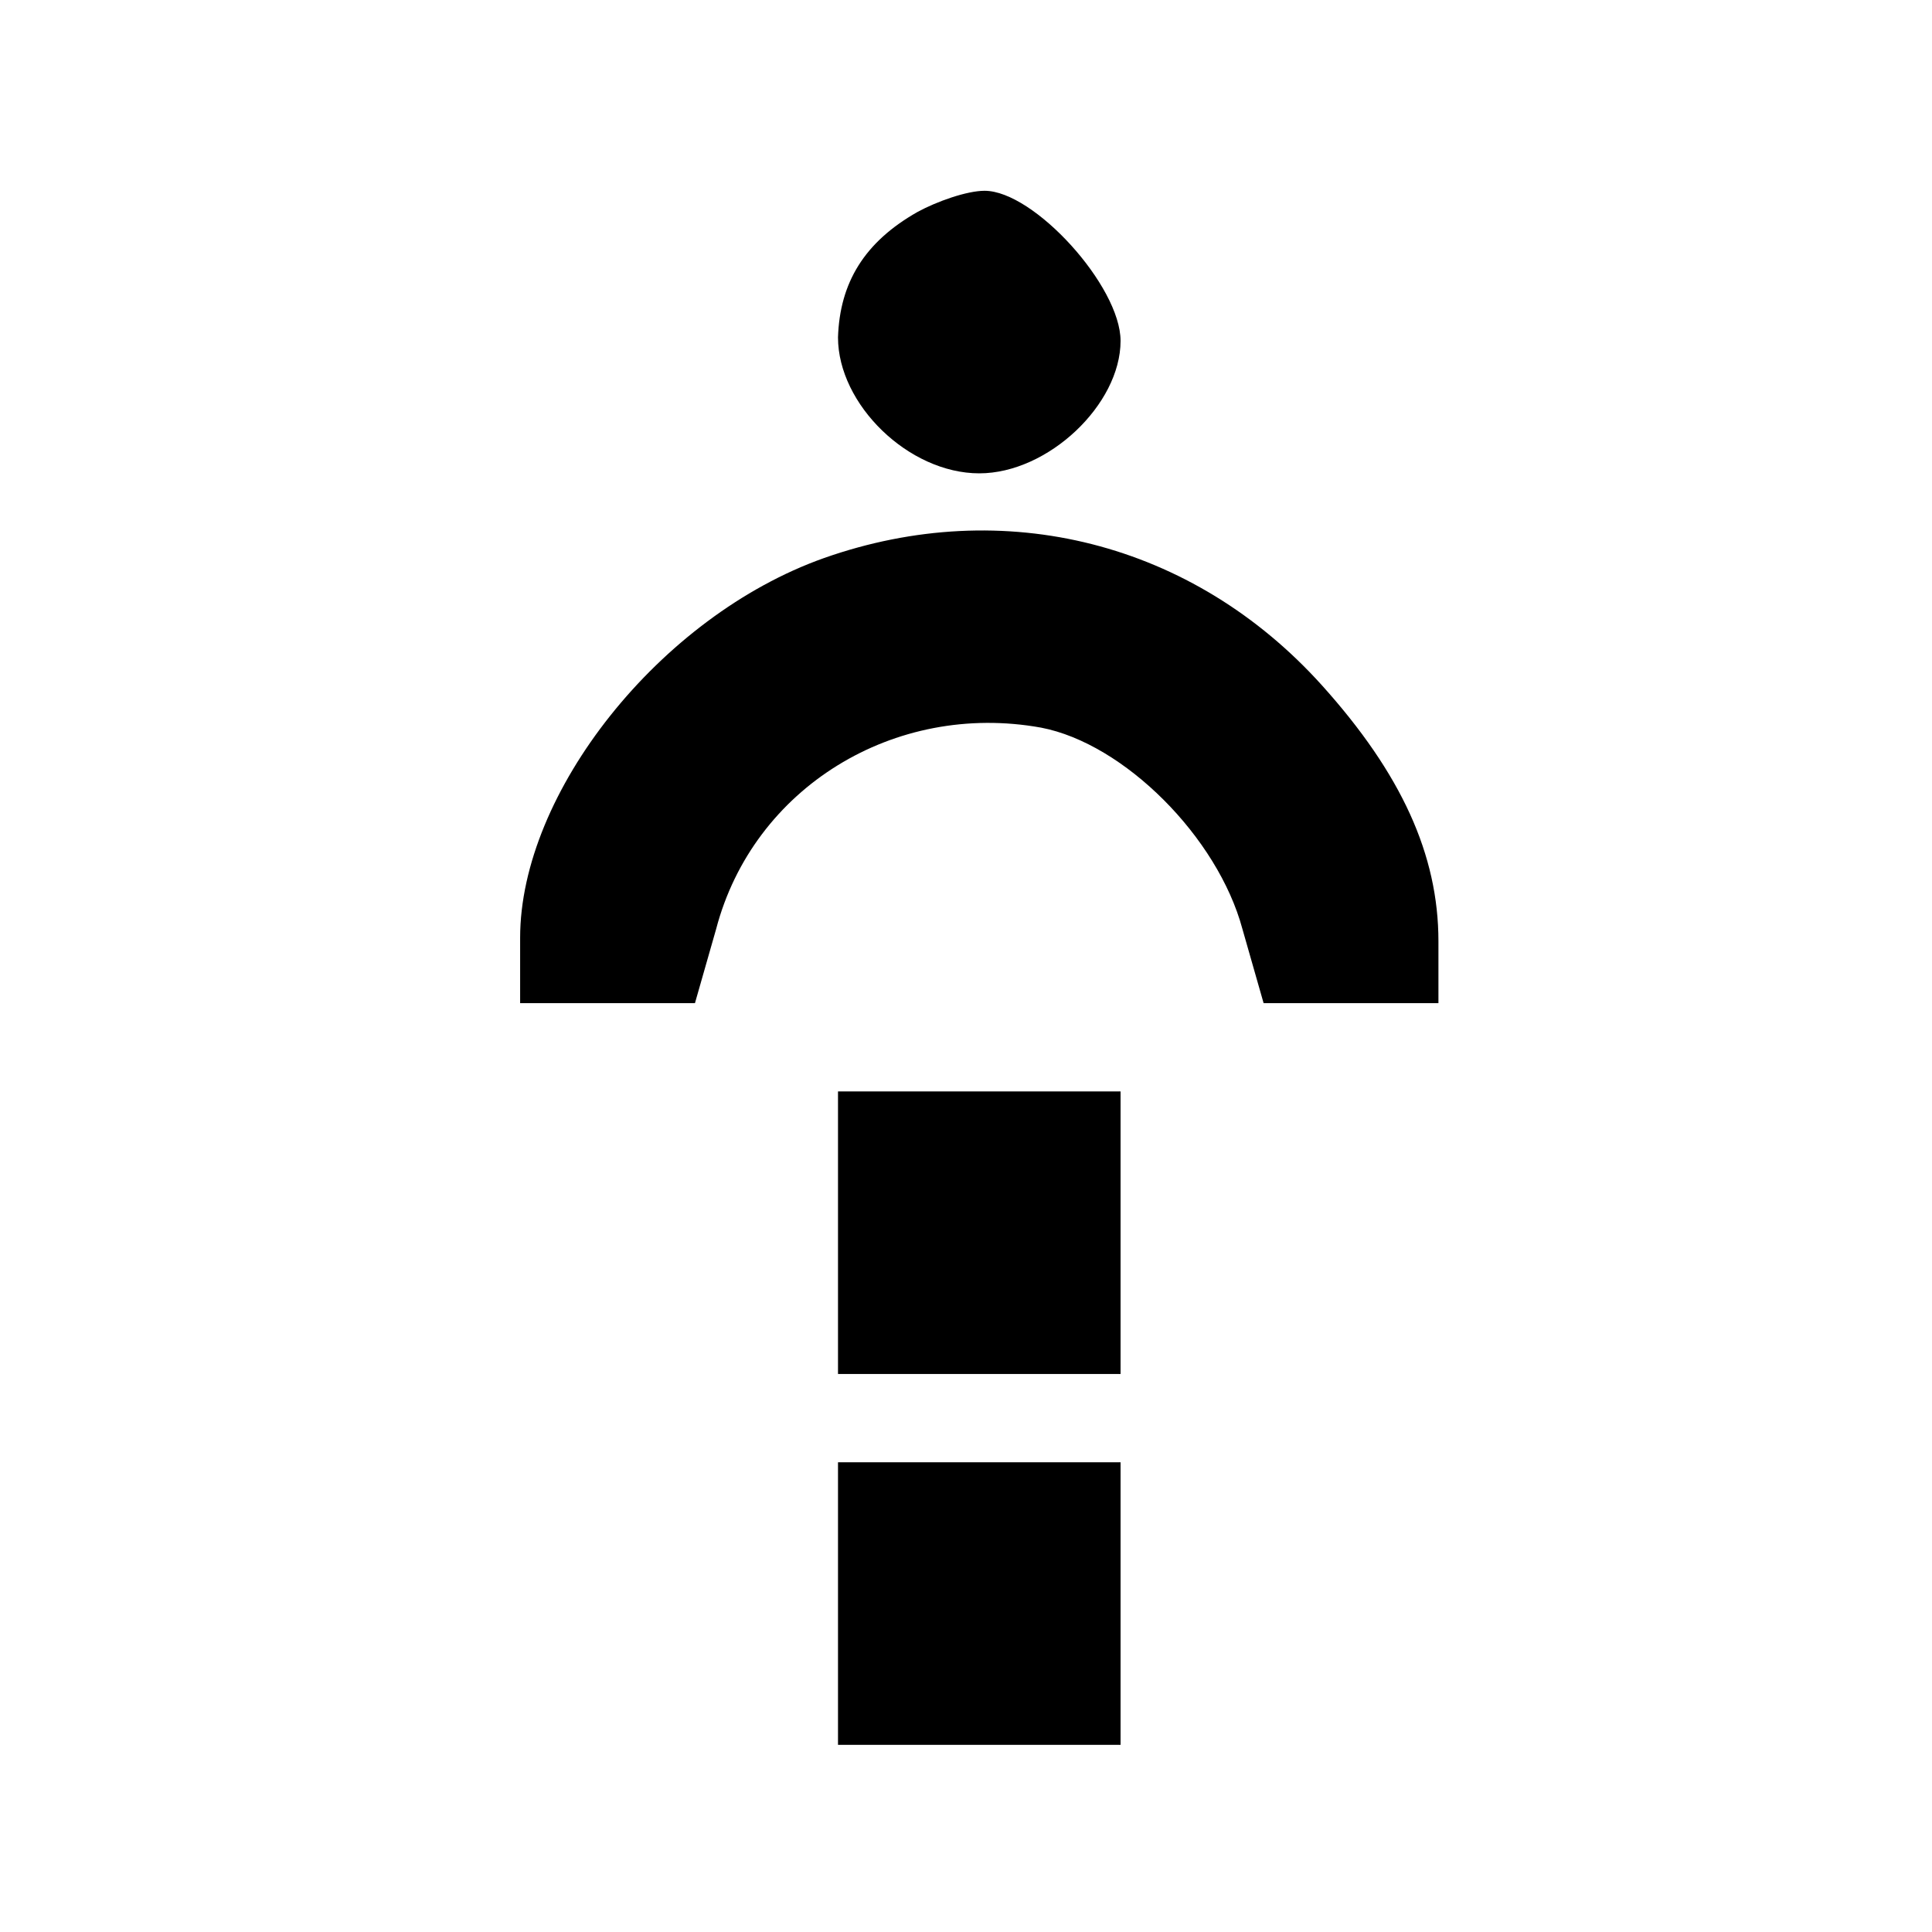 <?xml version="1.0" standalone="no"?>
<!DOCTYPE svg PUBLIC "-//W3C//DTD SVG 20010904//EN"
 "http://www.w3.org/TR/2001/REC-SVG-20010904/DTD/svg10.dtd">
<svg version="1.0" xmlns="http://www.w3.org/2000/svg"
 width="128pt" height="128pt" viewBox="10 -139 128 128"
 preserveAspectRatio="xMidYMid meet">
<g transform="scale(0.117,-0.117)"
fill="#000000" stroke="none">
<path d="M605 1068 c-30 -17 -44 -40 -45 -71 0 -38 40 -77 80 -77 39 0 80 39
80 75 0 31 -49 85 -77 85 -10 0 -27 -6 -38 -12z"/>
<path d="M552 872 c-93 -33 -172 -133 -172 -215 l0 -37 50 0 49 0 12 42 c21
80 101 129 184 114 47 -9 100 -62 114 -114 l12 -42 49 0 50 0 0 35 c0 49 -21
95 -66 145 -73 81 -180 108 -282 72z"/>
<path d="M560 490 l0 -80 80 0 80 0 0 80 0 80 -80 0 -80 0 0 -80z"/>
<path d="M560 280 l0 -80 80 0 80 0 0 80 0 80 -80 0 -80 0 0 -80z"/>
</g>
</svg>

